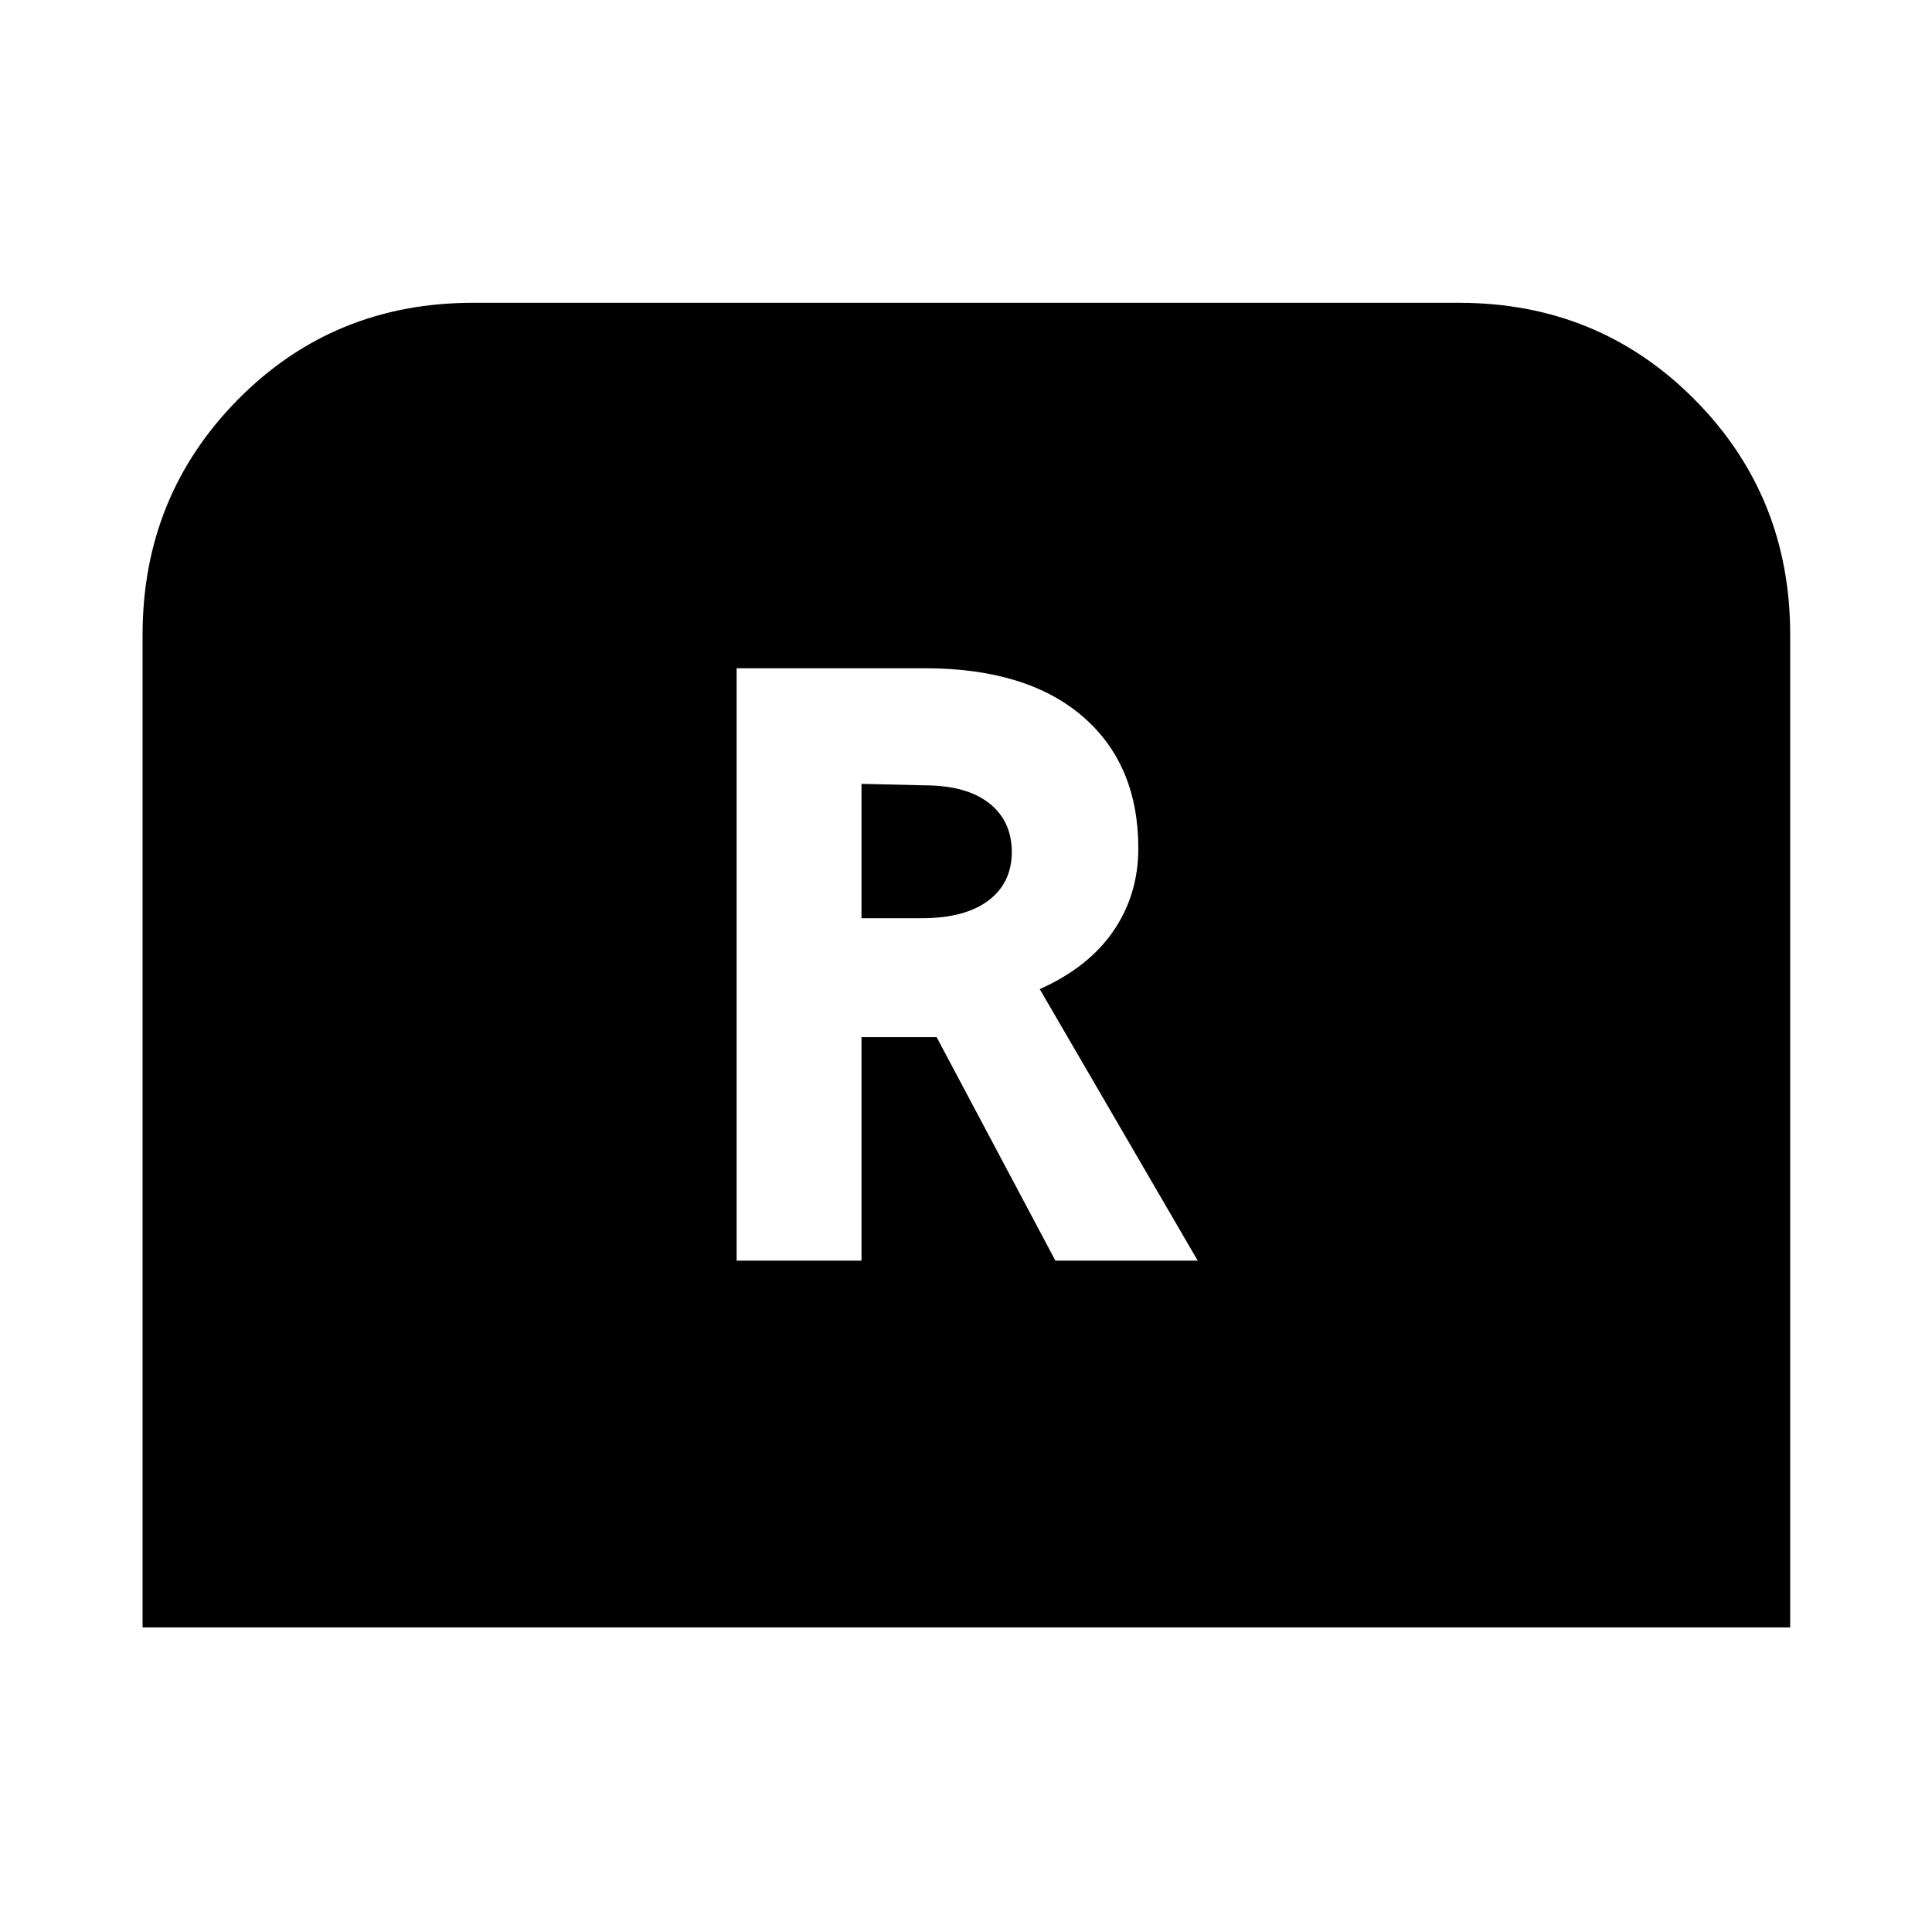 <svg xmlns="http://www.w3.org/2000/svg" height="40" viewBox="0 -960 960 960" width="40"><path d="M366.03-333.59h62.04v-111.05h37.34l59.01 111.05h70.72L516.65-468.5q24.26-10.86 36.61-28.93 12.36-18.07 12.36-41.01 0-41.85-27.79-65.68-27.78-23.83-78.4-23.83h-93.4v294.36Zm62.04-170.15v-66.77l31.23.73q20.95.02 32.2 8.88 11.25 8.87 11.25 24.27 0 15.33-11.63 24.11t-33.22 8.78h-29.83ZM70.84-151.34v-493.21q0-68.97 47.45-116.98 47.46-48.01 116.8-48.01h489.82q69.34 0 116.99 47.93 47.64 47.93 47.64 117.08v493.19H70.84Z"/></svg>